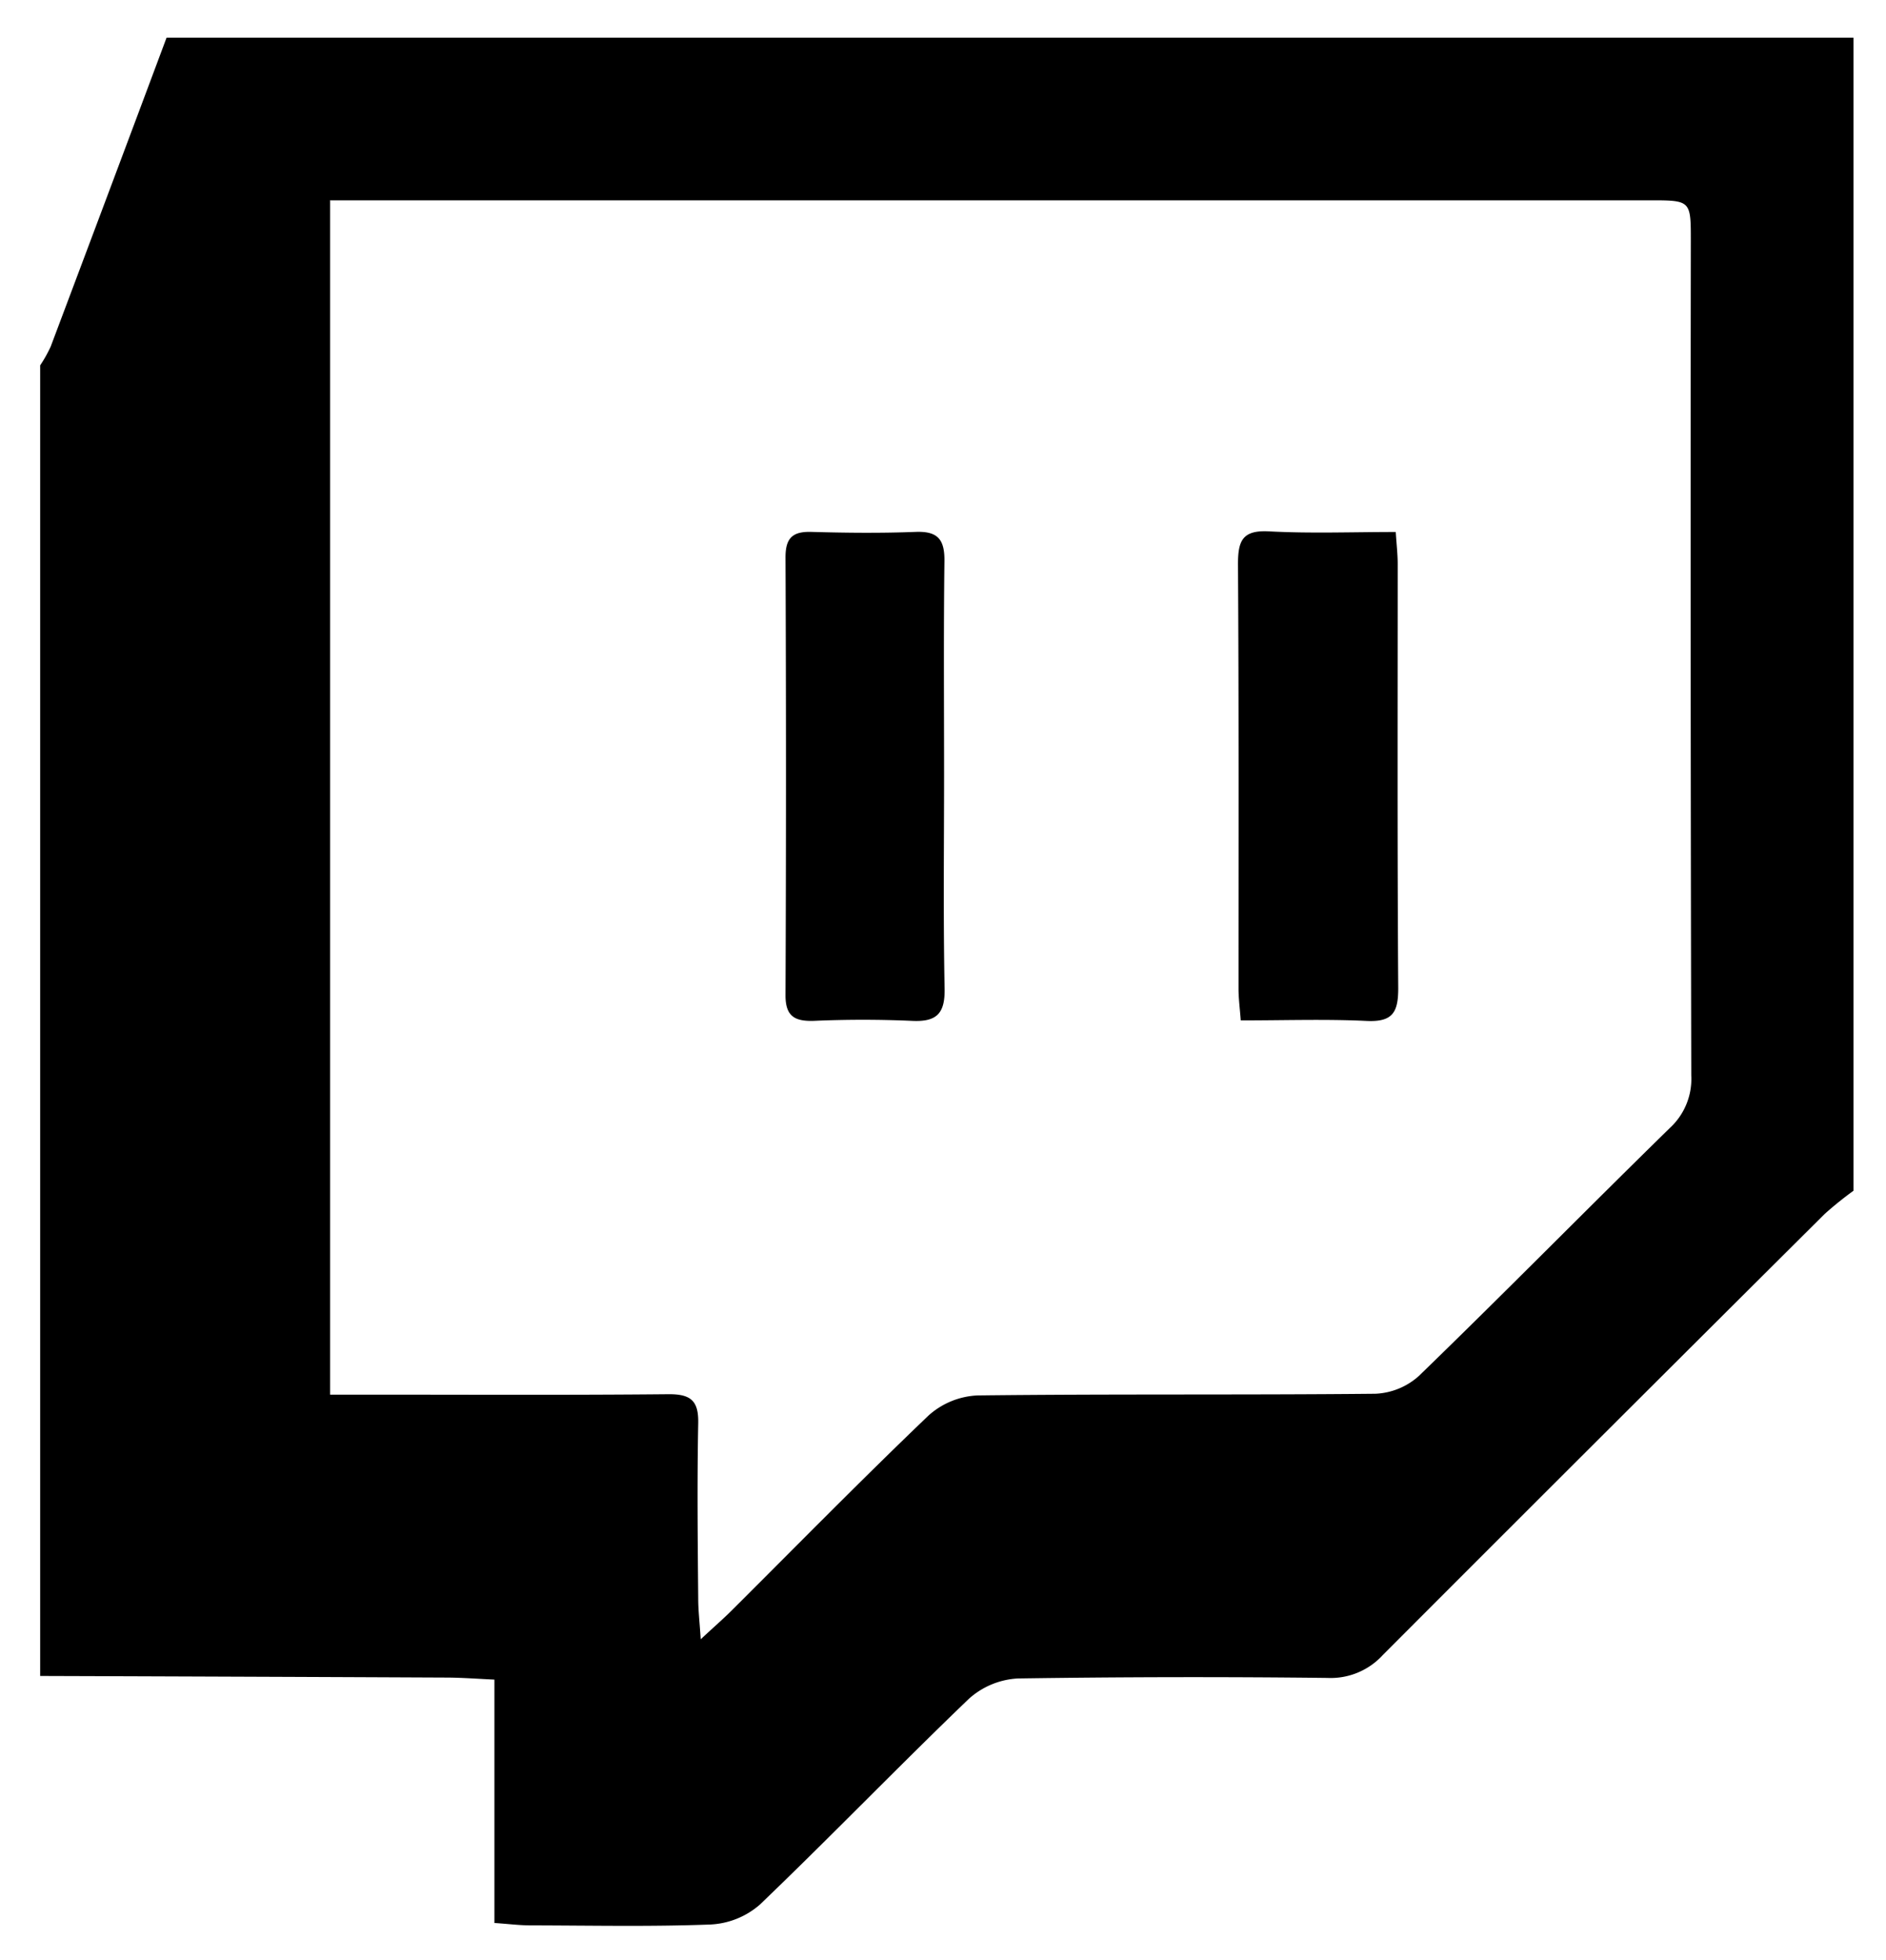 <svg xmlns="http://www.w3.org/2000/svg" role="img" viewBox="-0.05 0.08 21.22 22.04"><path fill="currentColor" d="M.402 18.929V4.189c.045-.067.084-.137.118-.21.436-1.158.871-2.316 1.304-3.475h18.98v12.968c-.112.081-.22.168-.323.26-1.66 1.651-3.318 3.305-4.973 4.962a.795.795 0 0 1-.623.257 132.09 132.09 0 0 0-3.482.006.896.896 0 0 0-.553.23c-.793.761-1.557 1.553-2.35 2.313a.913.913 0 0 1-.553.224c-.675.026-1.35.011-2.026.01-.124 0-.247-.016-.408-.027V18.97c-.204-.01-.365-.022-.53-.023-1.526-.007-3.053-.013-4.58-.018zM3.664 2.33v13.435h.439c1.125 0 2.25.006 3.375-.005.248 0 .332.077.328.323-.013.661-.006 1.323 0 1.983 0 .123.015.245.028.45.16-.148.255-.231.345-.32.737-.734 1.466-1.477 2.218-2.196a.884.884 0 0 1 .55-.226c1.492-.018 2.985-.004 4.477-.019a.782.782 0 0 0 .49-.2c.953-.923 1.88-1.866 2.825-2.79a.748.748 0 0 0 .24-.59c-.007-3.131-.009-6.26-.005-9.386 0-.456 0-.456-.465-.456H3.667l-.003-.003z"/><path fill="currentColor" d="M15.654 6.063c.01.152.022.255.022.359 0 1.59-.005 3.182.006 4.773 0 .272-.064.38-.354.367-.458-.022-.919-.006-1.418-.006-.01-.137-.025-.246-.025-.358 0-1.592.004-3.183-.006-4.774 0-.265.051-.384.35-.368.467.025.938.007 1.425.007zm-5.082 2.732c0 .802-.01 1.604.006 2.406.005.283-.094.374-.37.36a12.659 12.659 0 0 0-1.1 0c-.216.007-.322-.05-.32-.293.007-1.64.007-3.28 0-4.92 0-.218.08-.292.291-.286.39.011.782.015 1.172 0 .252-.01.328.086.325.329-.01.799-.004 1.601-.004 2.404z"/></svg>